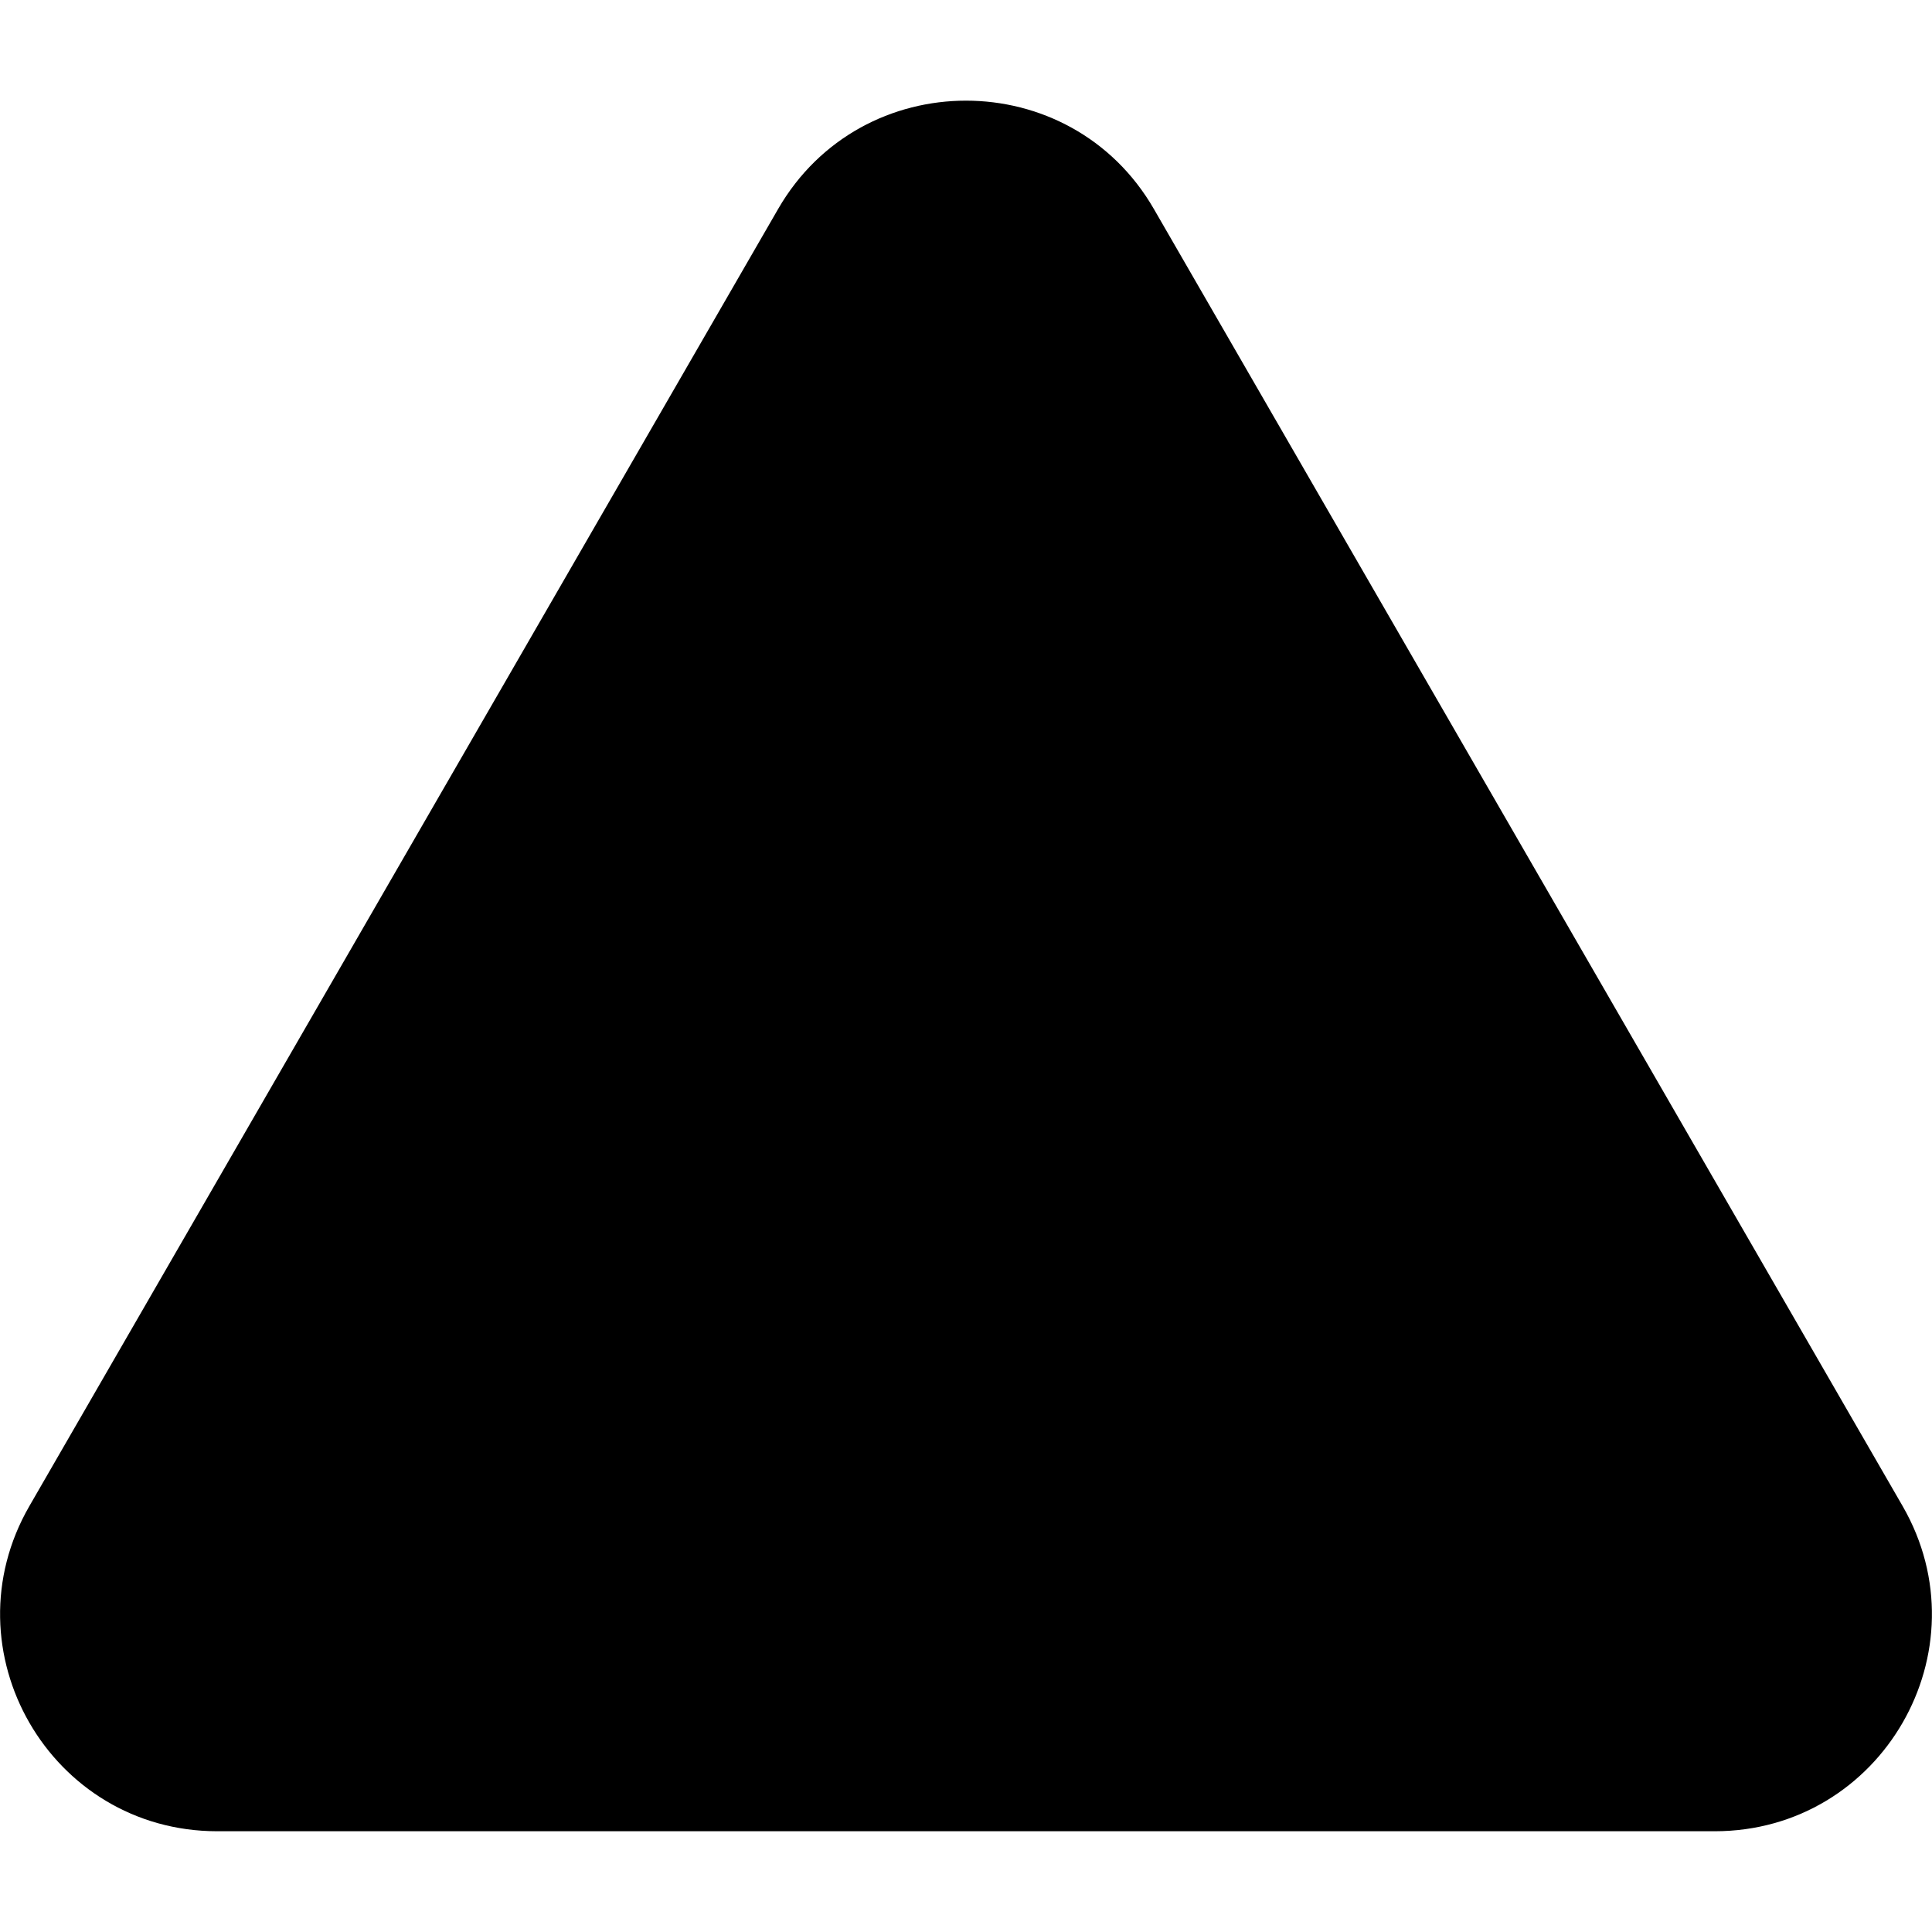 <svg id="Layer_1" enable-background="new 0 0 512 512" viewBox="0 0 512 512" xmlns="http://www.w3.org/2000/svg"><g id="Layer_2_00000135686321741378638630000011628476764042901424_"><g id="Layer_1_copy_8"><g id="_93"><path d="m206.2 55.4-198.4 343.7c-22.1 38.3 5.5 86.2 49.8 86.2h396.8c44.3 0 71.9-47.9 49.8-86.2l-198.4-343.7c-22.1-38.3-77.5-38.3-99.6 0z"/></g></g></g></svg>